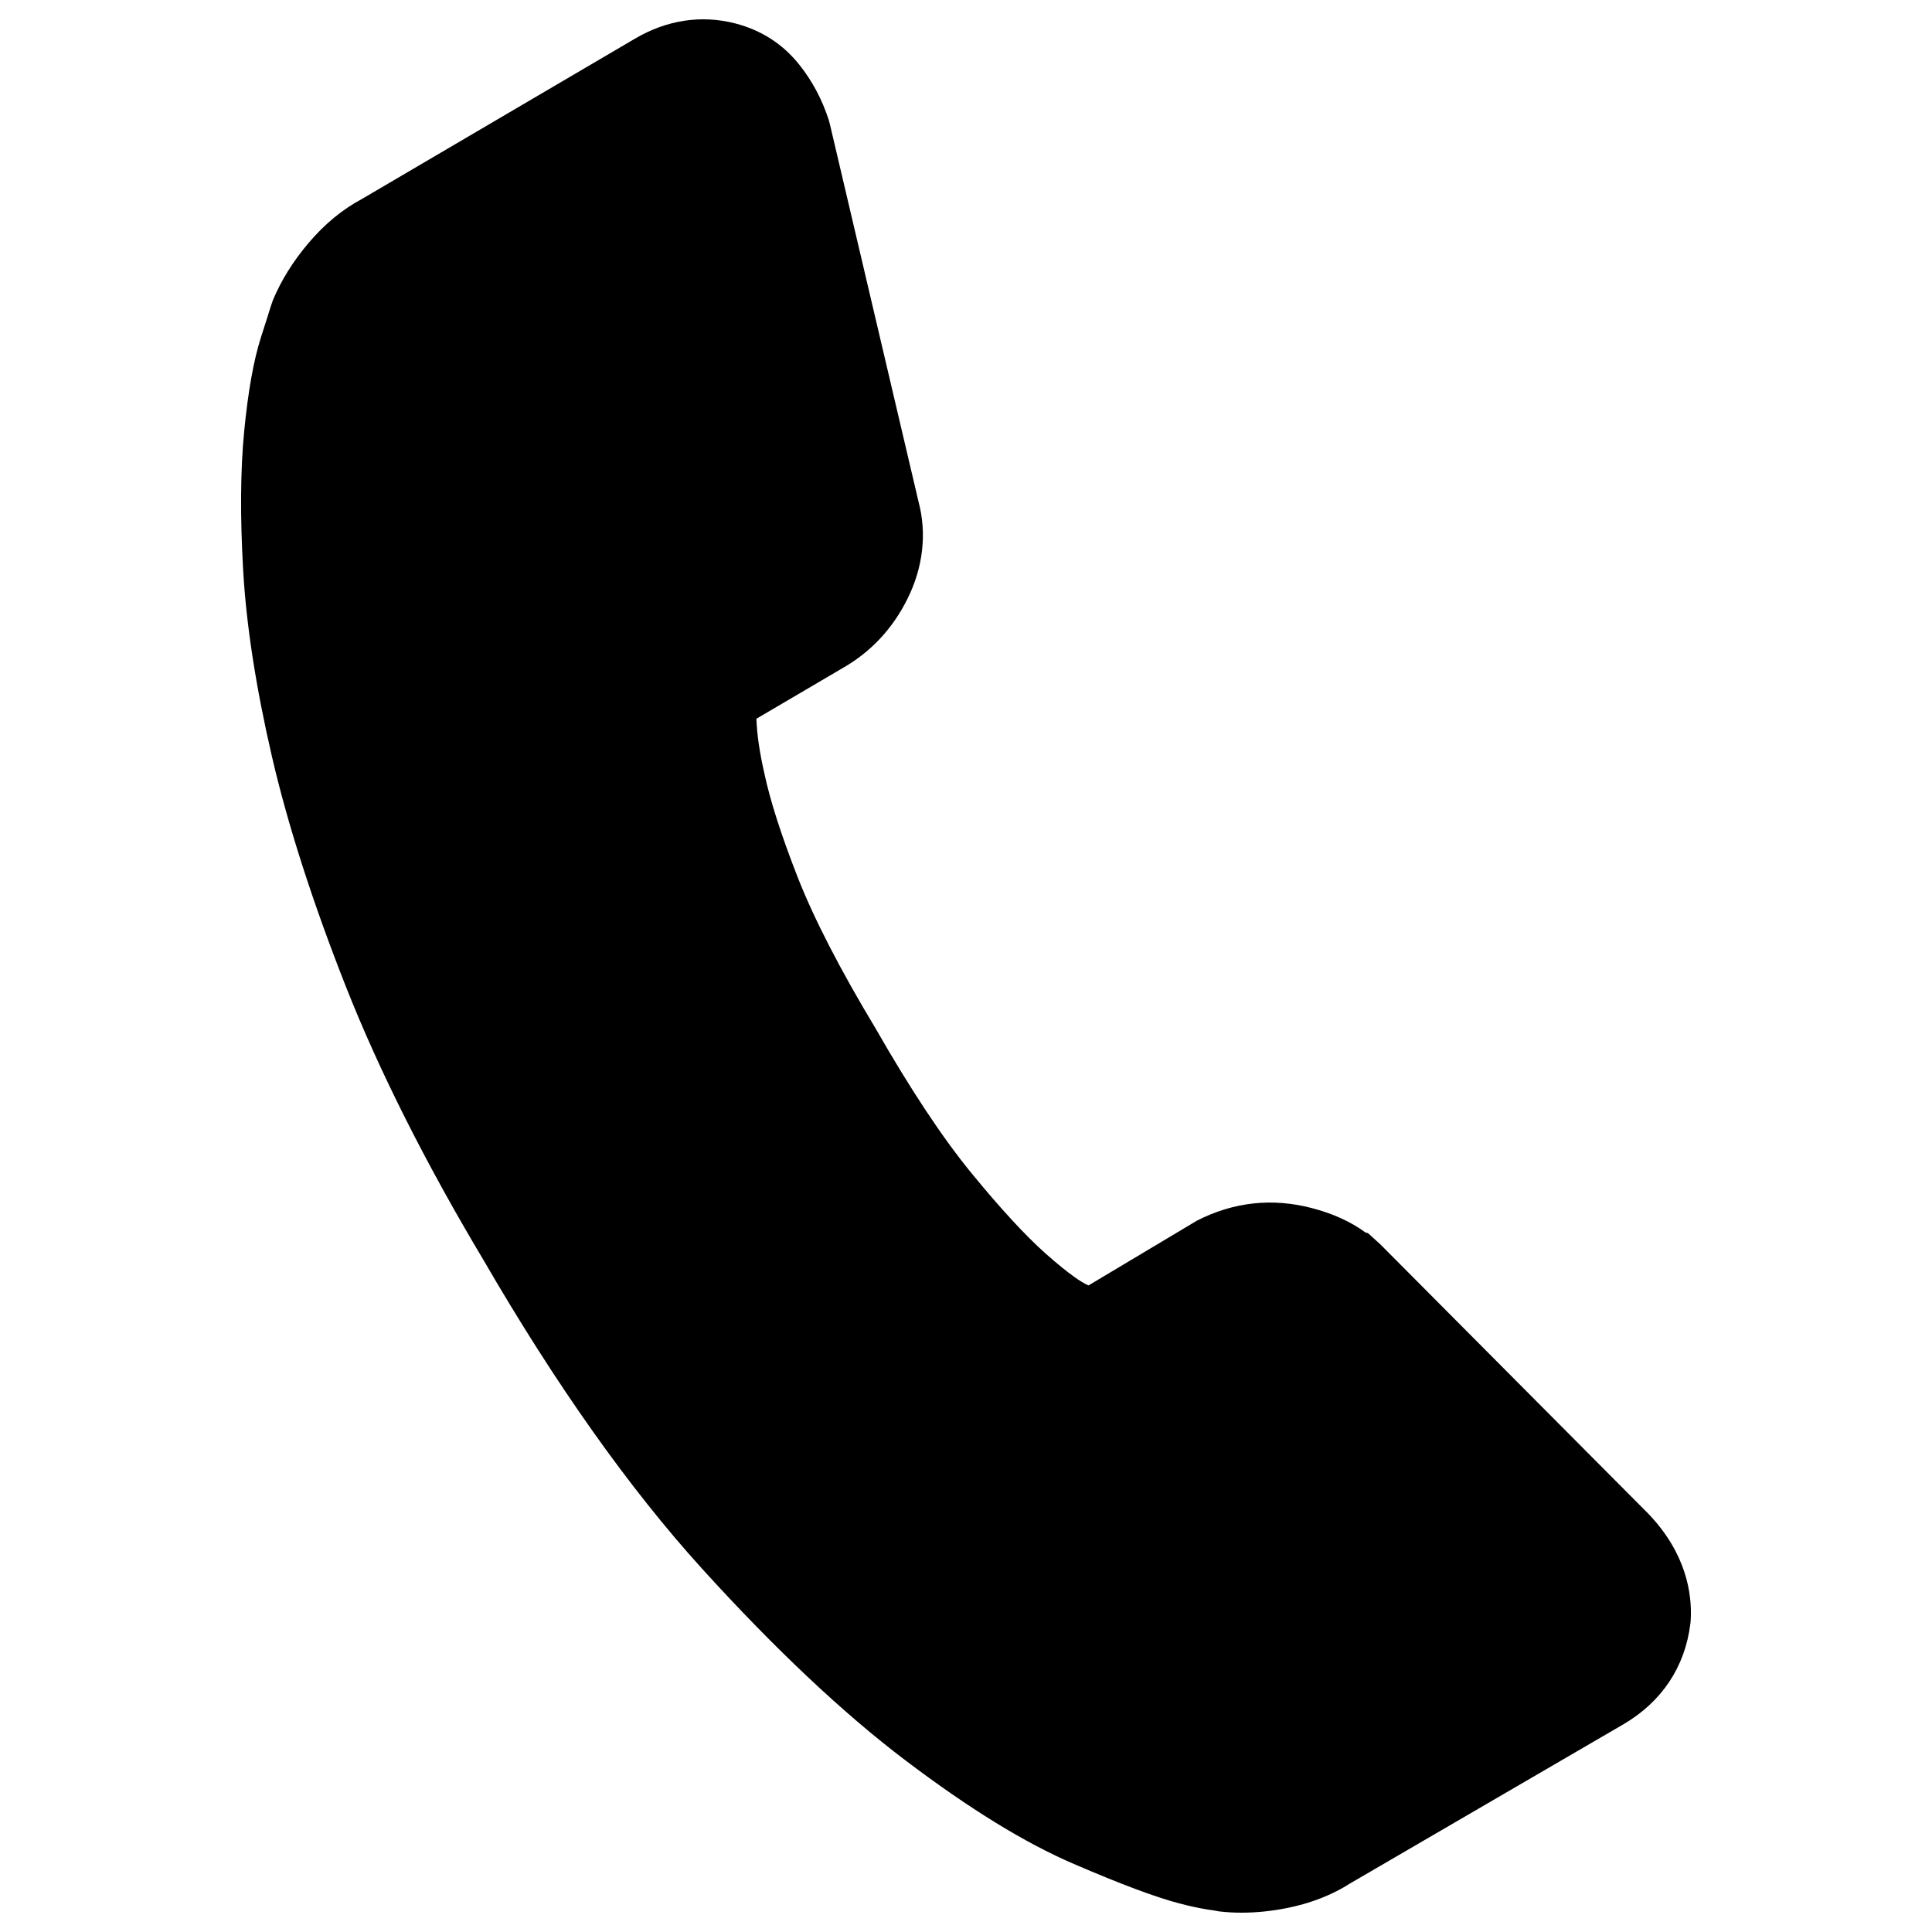 <svg xmlns="http://www.w3.org/2000/svg" xmlns:xlink="http://www.w3.org/1999/xlink" x="0px" y="0px" viewBox="0 0 100 100" style="enable-background:new 0 0 100 100;" xml:space="preserve"><path d="M85.331,78.364L71.446,64.407l-0.639-0.58l-0.131-0.034c-0.753-0.556-1.686-0.98-2.782-1.265 c-2.047-0.533-4.043-0.314-5.935,0.649l-5.619,3.357l-0.151-0.074c-0.153-0.074-0.752-0.407-2.076-1.583 c-1.036-0.922-2.321-2.315-3.819-4.143c-1.493-1.82-3.152-4.319-4.962-7.483c-1.846-3.065-3.21-5.712-4.051-7.864 c-0.847-2.167-1.421-3.957-1.719-5.365c-0.245-1.069-0.382-2.013-0.411-2.82l4.559-2.678c1.412-0.827,2.51-2.017,3.261-3.531 c0.813-1.628,1.006-3.389,0.575-5.014L42.953,6.419L42.89,6.193c-0.339-1.049-0.851-2.007-1.519-2.845 c-0.847-1.065-1.959-1.784-3.308-2.134c-1.751-0.454-3.549-0.183-5.193,0.785l-14.144,8.304c-1.001,0.533-1.926,1.297-2.75,2.268 c-0.799,0.941-1.422,1.939-1.851,2.967l-0.121,0.354c-0.045,0.158-0.21,0.675-0.492,1.551c-0.388,1.216-0.672,2.813-0.873,4.877 c-0.195,1.998-0.212,4.426-0.052,7.218c0.161,2.814,0.663,6.054,1.49,9.628c0.823,3.549,2.112,7.556,3.83,11.911 c1.724,4.363,4.122,9.127,7.108,14.125c3.75,6.469,7.565,11.855,11.339,16.011c3.762,4.142,7.303,7.478,10.529,9.917 c3.323,2.513,6.171,4.262,8.703,5.35c2.458,1.058,4.251,1.728,5.477,2.046c0.564,0.147,1.03,0.245,1.388,0.302 c0.177,0.028,0.294,0.047,0.254,0.034l0.392,0.071C63.479,98.979,63.868,99,64.263,99c0.755,0,1.533-0.078,2.321-0.234 c1.252-0.247,2.369-0.681,3.321-1.294l14.125-8.224c1.985-1.165,3.182-2.963,3.463-5.197l0.018-0.196 C87.59,82.476,87.274,80.402,85.331,78.364"></path></svg>